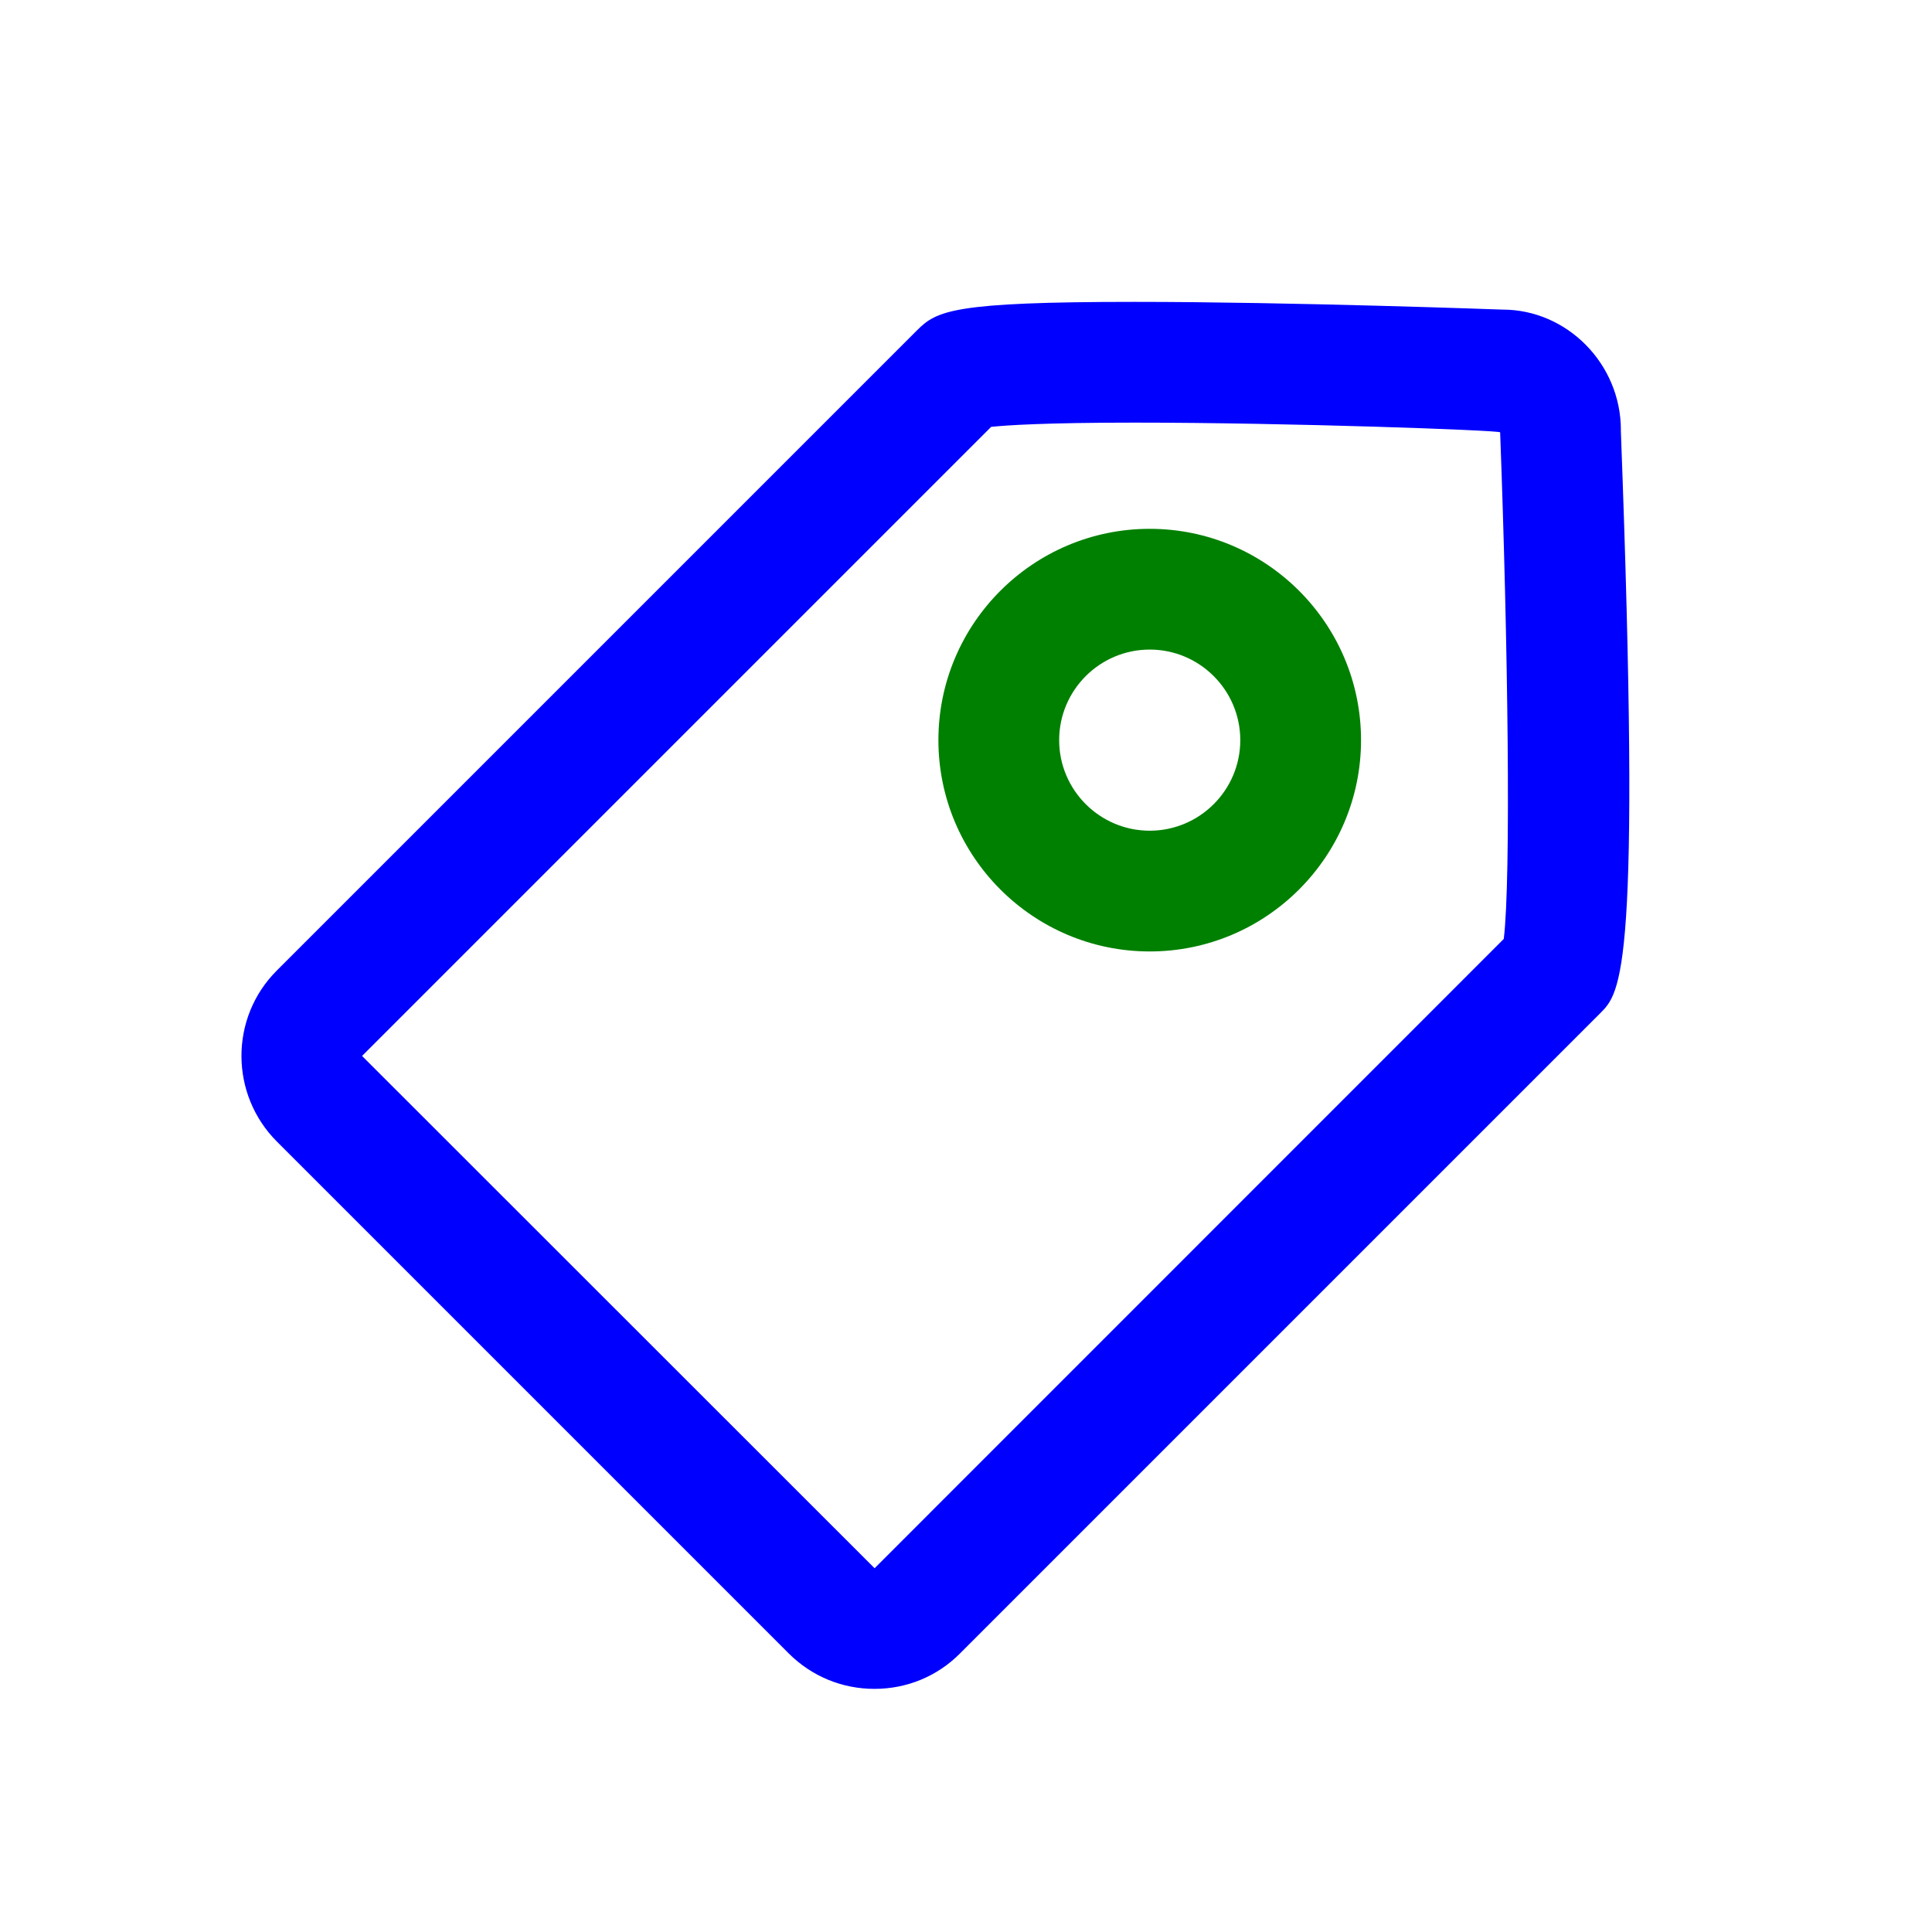 <?xml version="1.0" standalone="no"?>
<!DOCTYPE svg PUBLIC "-//W3C//DTD SVG 1.1//EN" "http://www.w3.org/Graphics/SVG/1.1/DTD/svg11.dtd">
<svg t="1611040238448" class="icon" viewBox="0 0 1024 1024" version="1.1" xmlns="http://www.w3.org/2000/svg" p-id="3992" xmlns:xlink="http://www.w3.org/1999/xlink" width="200" height="200">
    <defs><style type="text/css"></style></defs>
    <path fill="blue" d="M796.992 497.696l-333.376 333.44h-0.128L191.904 559.68l333.44-333.44C533.472 225.408 553.6 224 601.28 224c82.24 0 191.68 4 193.824 5.12 4.16 111.296 5.824 236.896 1.92 268.576m62.08-269.76c0-35.2-28.64-63.84-62.656-63.84h-0.064C795.296 164.064 684.704 160 601.28 160c-96.16 0-104.8 4.64-115.2 15.04L146.656 514.464c-24.96 24.96-24.896 65.6 0.16 90.656l271.232 271.232c12.16 12.128 28.256 18.784 45.44 18.784 17.152 0 33.184-6.624 45.184-18.624l339.424-339.424c11.2-11.2 21.76-21.76 10.976-309.152" p-id="3993"></path>
    <path fill="green"     d="M609.376 440.288c-26.464 0-48-21.536-48-48s21.536-48 48-48 48 21.536 48 48-21.536 48-48 48m0-160c-61.76 0-112 50.24-112 112s50.24 112 112 112 112-50.24 112-112-50.24-112-112-112" p-id="3994"></path></svg>